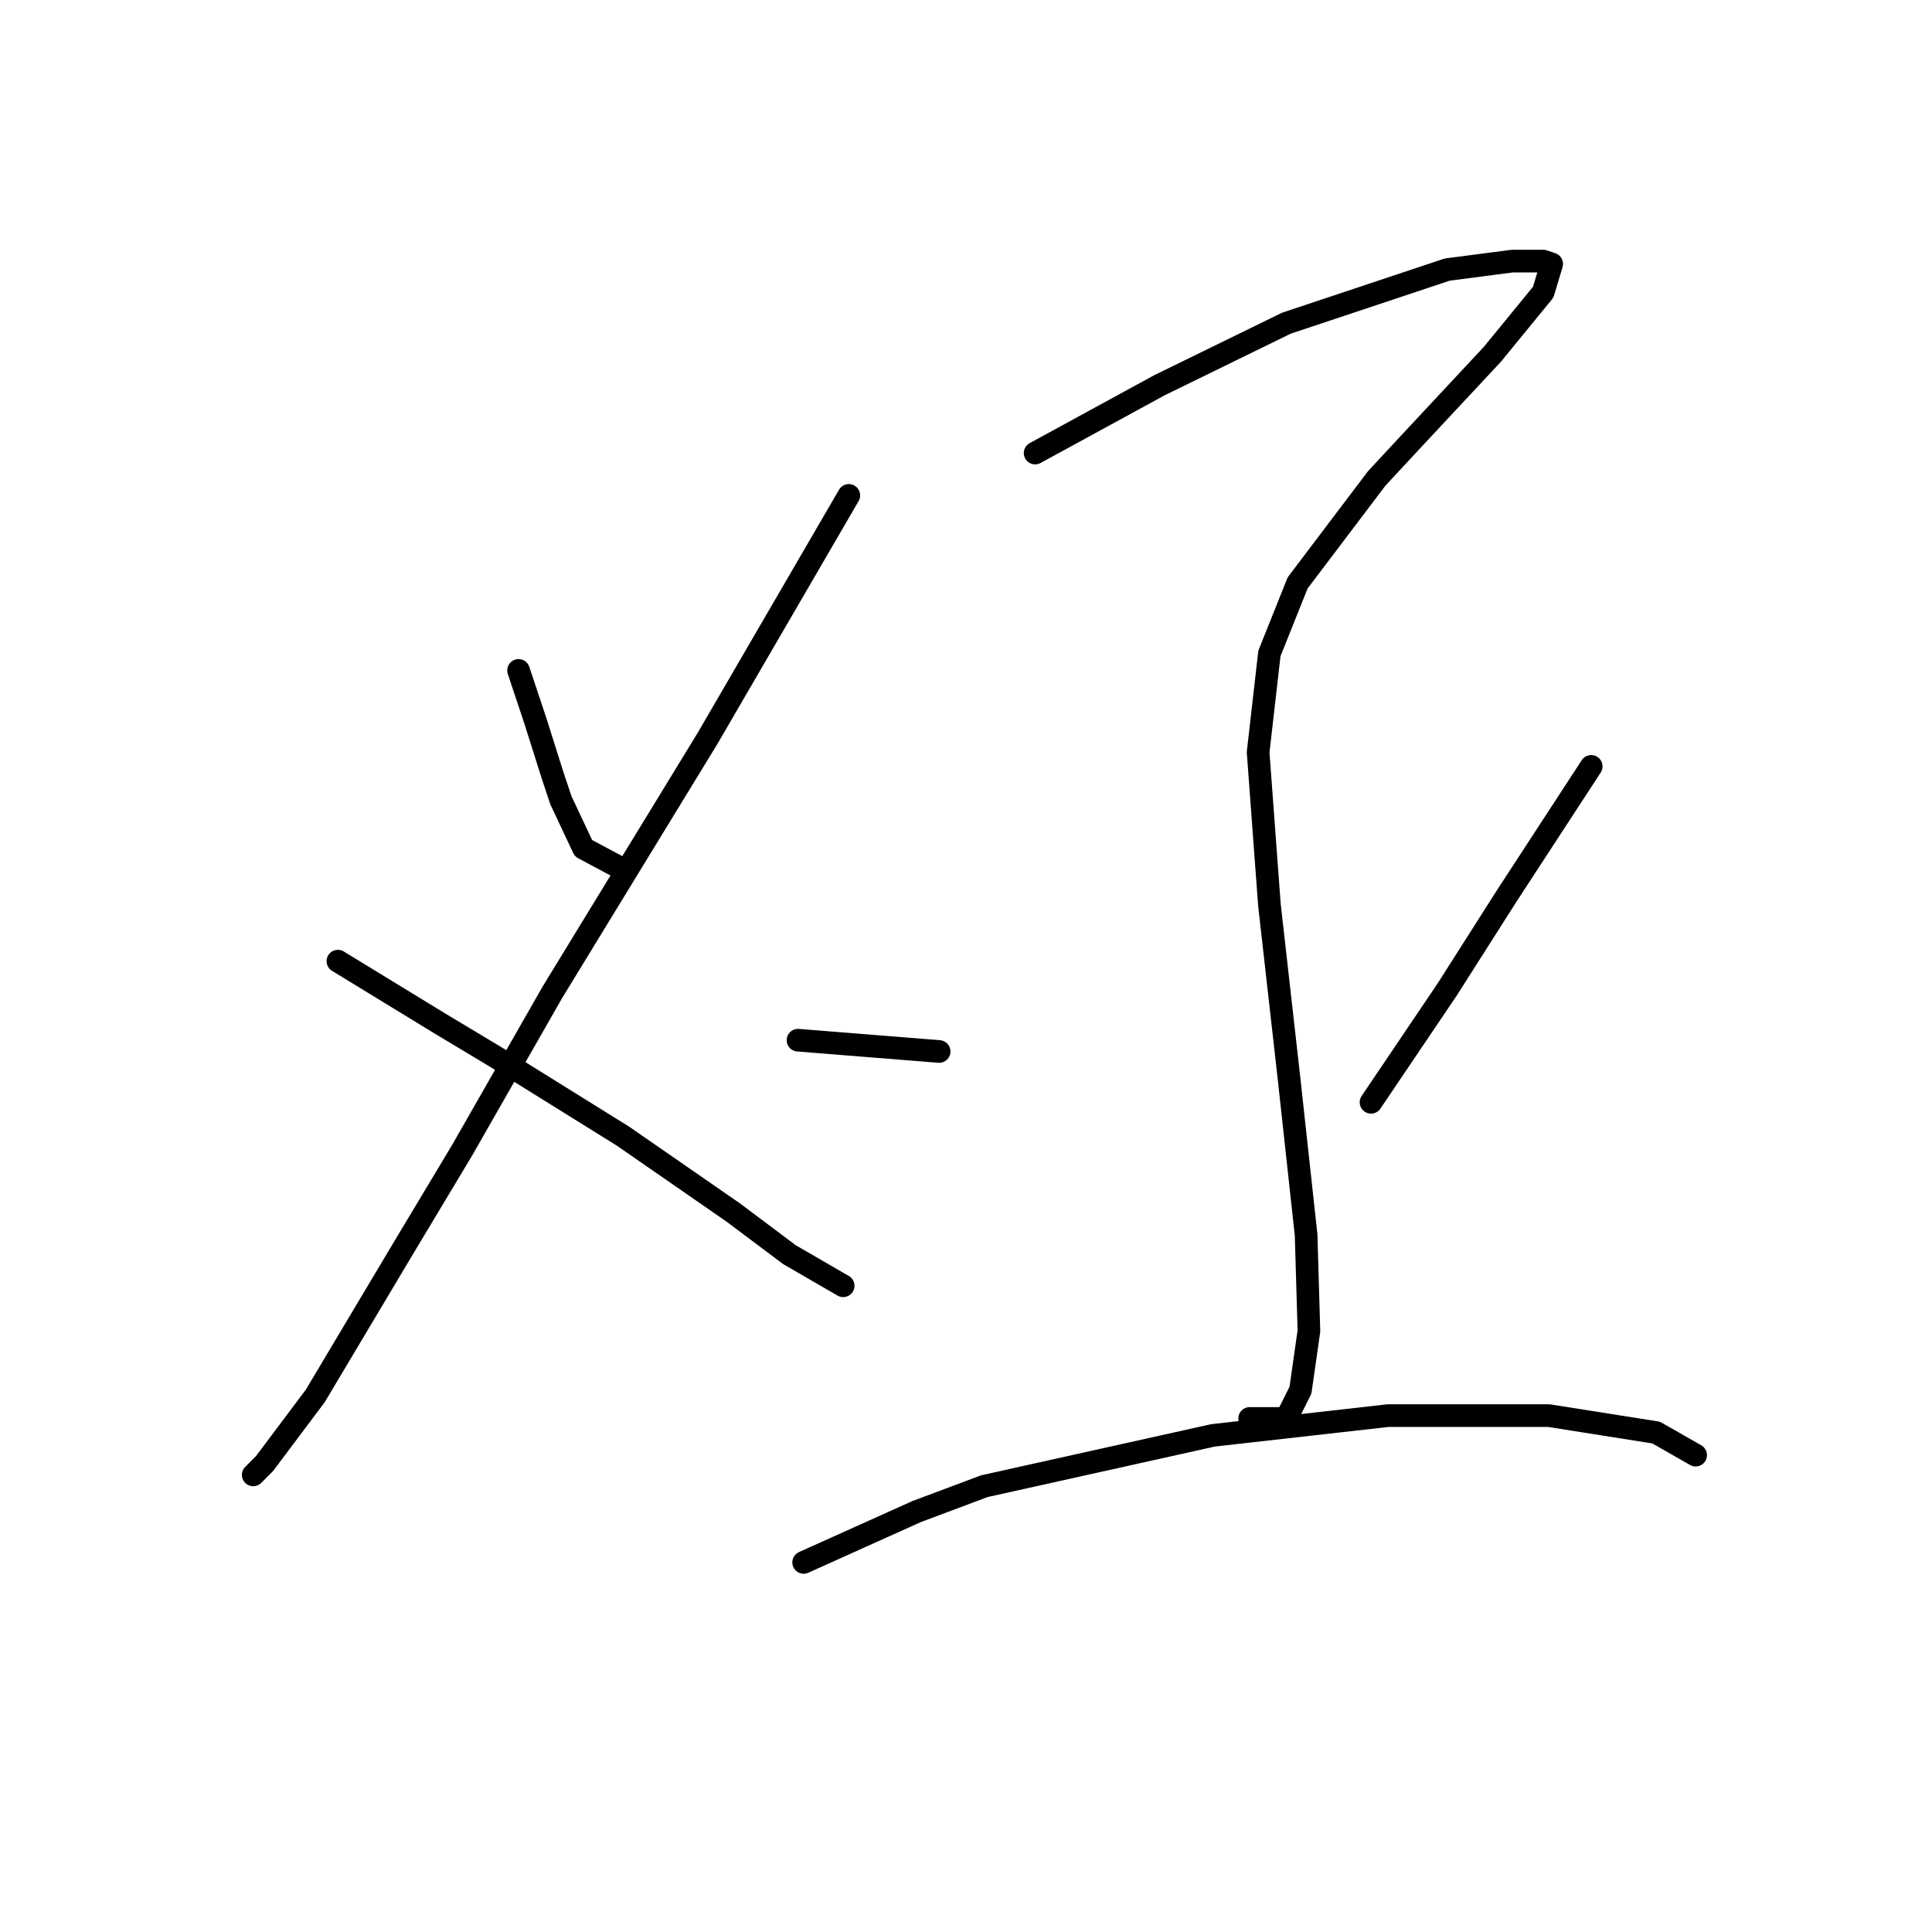 <?xml version="1.0" standalone="no"?>
    <svg width="256" height="256" xmlns="http://www.w3.org/2000/svg" version="1.1">
    <polyline stroke="black" stroke-width="3" stroke-linecap="round" fill="transparent" stroke-linejoin="round" points="68.711 88.833 69.833 92.199 70.955 95.566 73.2 102.672 74.322 106.039 77.314 112.397 82.924 115.389 82.924 115.389 " />
        <polyline stroke="black" stroke-width="3" stroke-linecap="round" fill="transparent" stroke-linejoin="round" points="112.473 65.643 103.122 81.727 93.771 97.81 73.2 131.473 61.231 152.418 53.376 165.51 41.781 184.959 35.048 193.936 33.552 195.432 33.552 195.432 " />
        <polyline stroke="black" stroke-width="3" stroke-linecap="round" fill="transparent" stroke-linejoin="round" points="44.773 127.358 51.506 131.473 58.238 135.587 65.719 140.075 82.55 150.548 97.137 160.647 104.618 166.258 111.725 170.372 111.725 170.372 " />
        <polyline stroke="black" stroke-width="3" stroke-linecap="round" fill="transparent" stroke-linejoin="round" points="137.159 60.033 145.387 55.544 153.616 51.056 170.448 42.827 191.767 35.721 200.37 34.599 204.484 34.599 205.606 34.973 204.484 38.713 197.752 46.942 187.279 58.163 182.416 63.399 171.944 77.238 168.203 86.589 166.707 99.68 168.203 119.878 170.822 143.068 173.066 163.639 173.44 176.356 172.318 184.211 170.448 187.951 165.585 187.951 165.585 187.951 " />
        <polyline stroke="black" stroke-width="3" stroke-linecap="round" fill="transparent" stroke-linejoin="round" points="105.74 137.831 115.091 138.579 124.442 139.327 124.442 139.327 " />
        <polyline stroke="black" stroke-width="3" stroke-linecap="round" fill="transparent" stroke-linejoin="round" points="210.843 101.55 205.232 110.153 199.622 118.756 191.767 131.099 181.668 146.06 181.668 146.06 " />
        <polyline stroke="black" stroke-width="3" stroke-linecap="round" fill="transparent" stroke-linejoin="round" points="106.488 207.027 113.969 203.661 121.449 200.294 130.426 196.928 160.723 190.196 183.913 187.577 205.232 187.577 219.446 189.822 224.682 192.814 224.682 192.814 " />
        </svg>